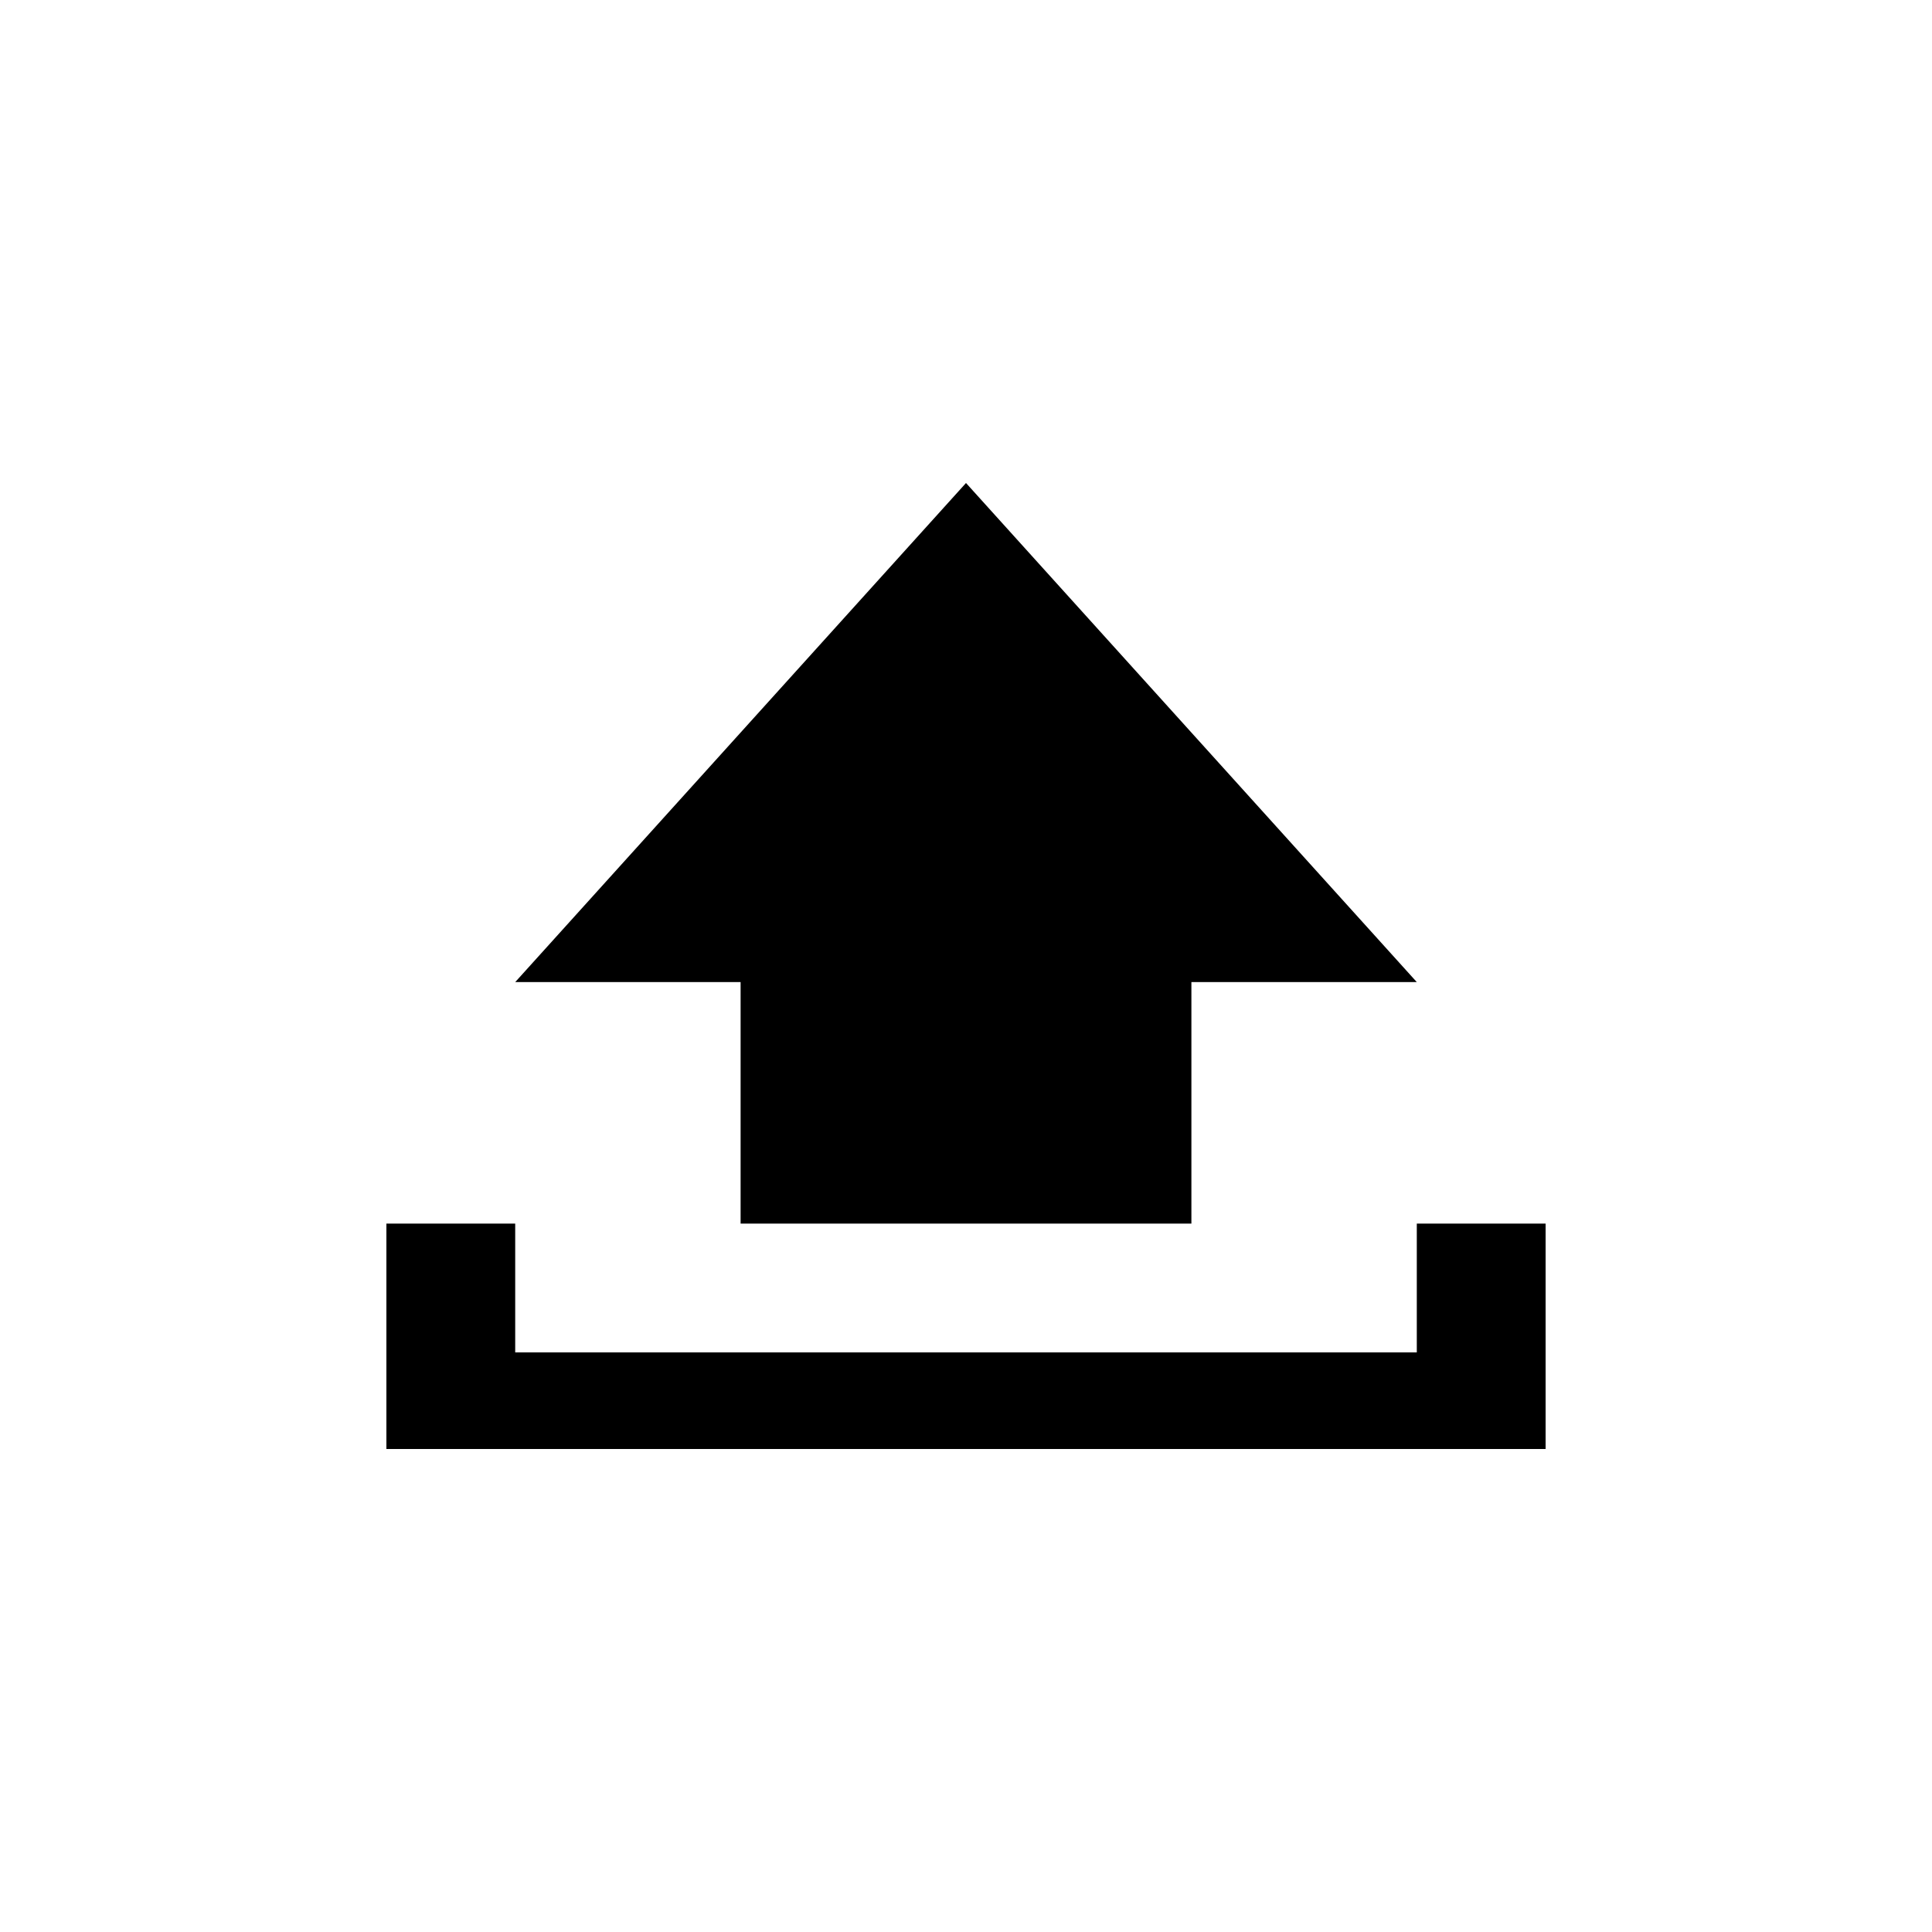 <svg width="60" height="60" viewBox="0 0 60 60" version="1.1" xmlns="http://www.w3.org/2000/svg" xmlns:xlink="http://www.w3.org/1999/xlink">
<title>upload</title>
<desc>Created using Figma</desc>
<g id="Canvas" transform="translate(371 284)">
<clipPath id="clip-0" clip-rule="evenodd">
<path d="M -371 -284L -311 -284L -311 -224L -371 -224L -371 -284Z" fill="#FFFFFF"/>
</clipPath>
<g id="upload" clip-path="url(#clip-0)">
<g id="Vector">
<use xlink:href="#path0_fill" transform="translate(-359 -269)"/>
<use xlink:href="#path1_fill" transform="translate(-359 -269)"/>
</g>
</g>
</g>
<defs>
<path id="path0_fill" d="M 18 0L 4 15.5L 11 15.5L 11 23L 25 23L 25 15.5L 32 15.5L 18 0Z"/>
<path id="path1_fill" d="M 4 23L 0 23L 0 30L 36 30L 36 23L 32 23L 32 27L 4 27L 4 23Z"/>
</defs>
</svg>
